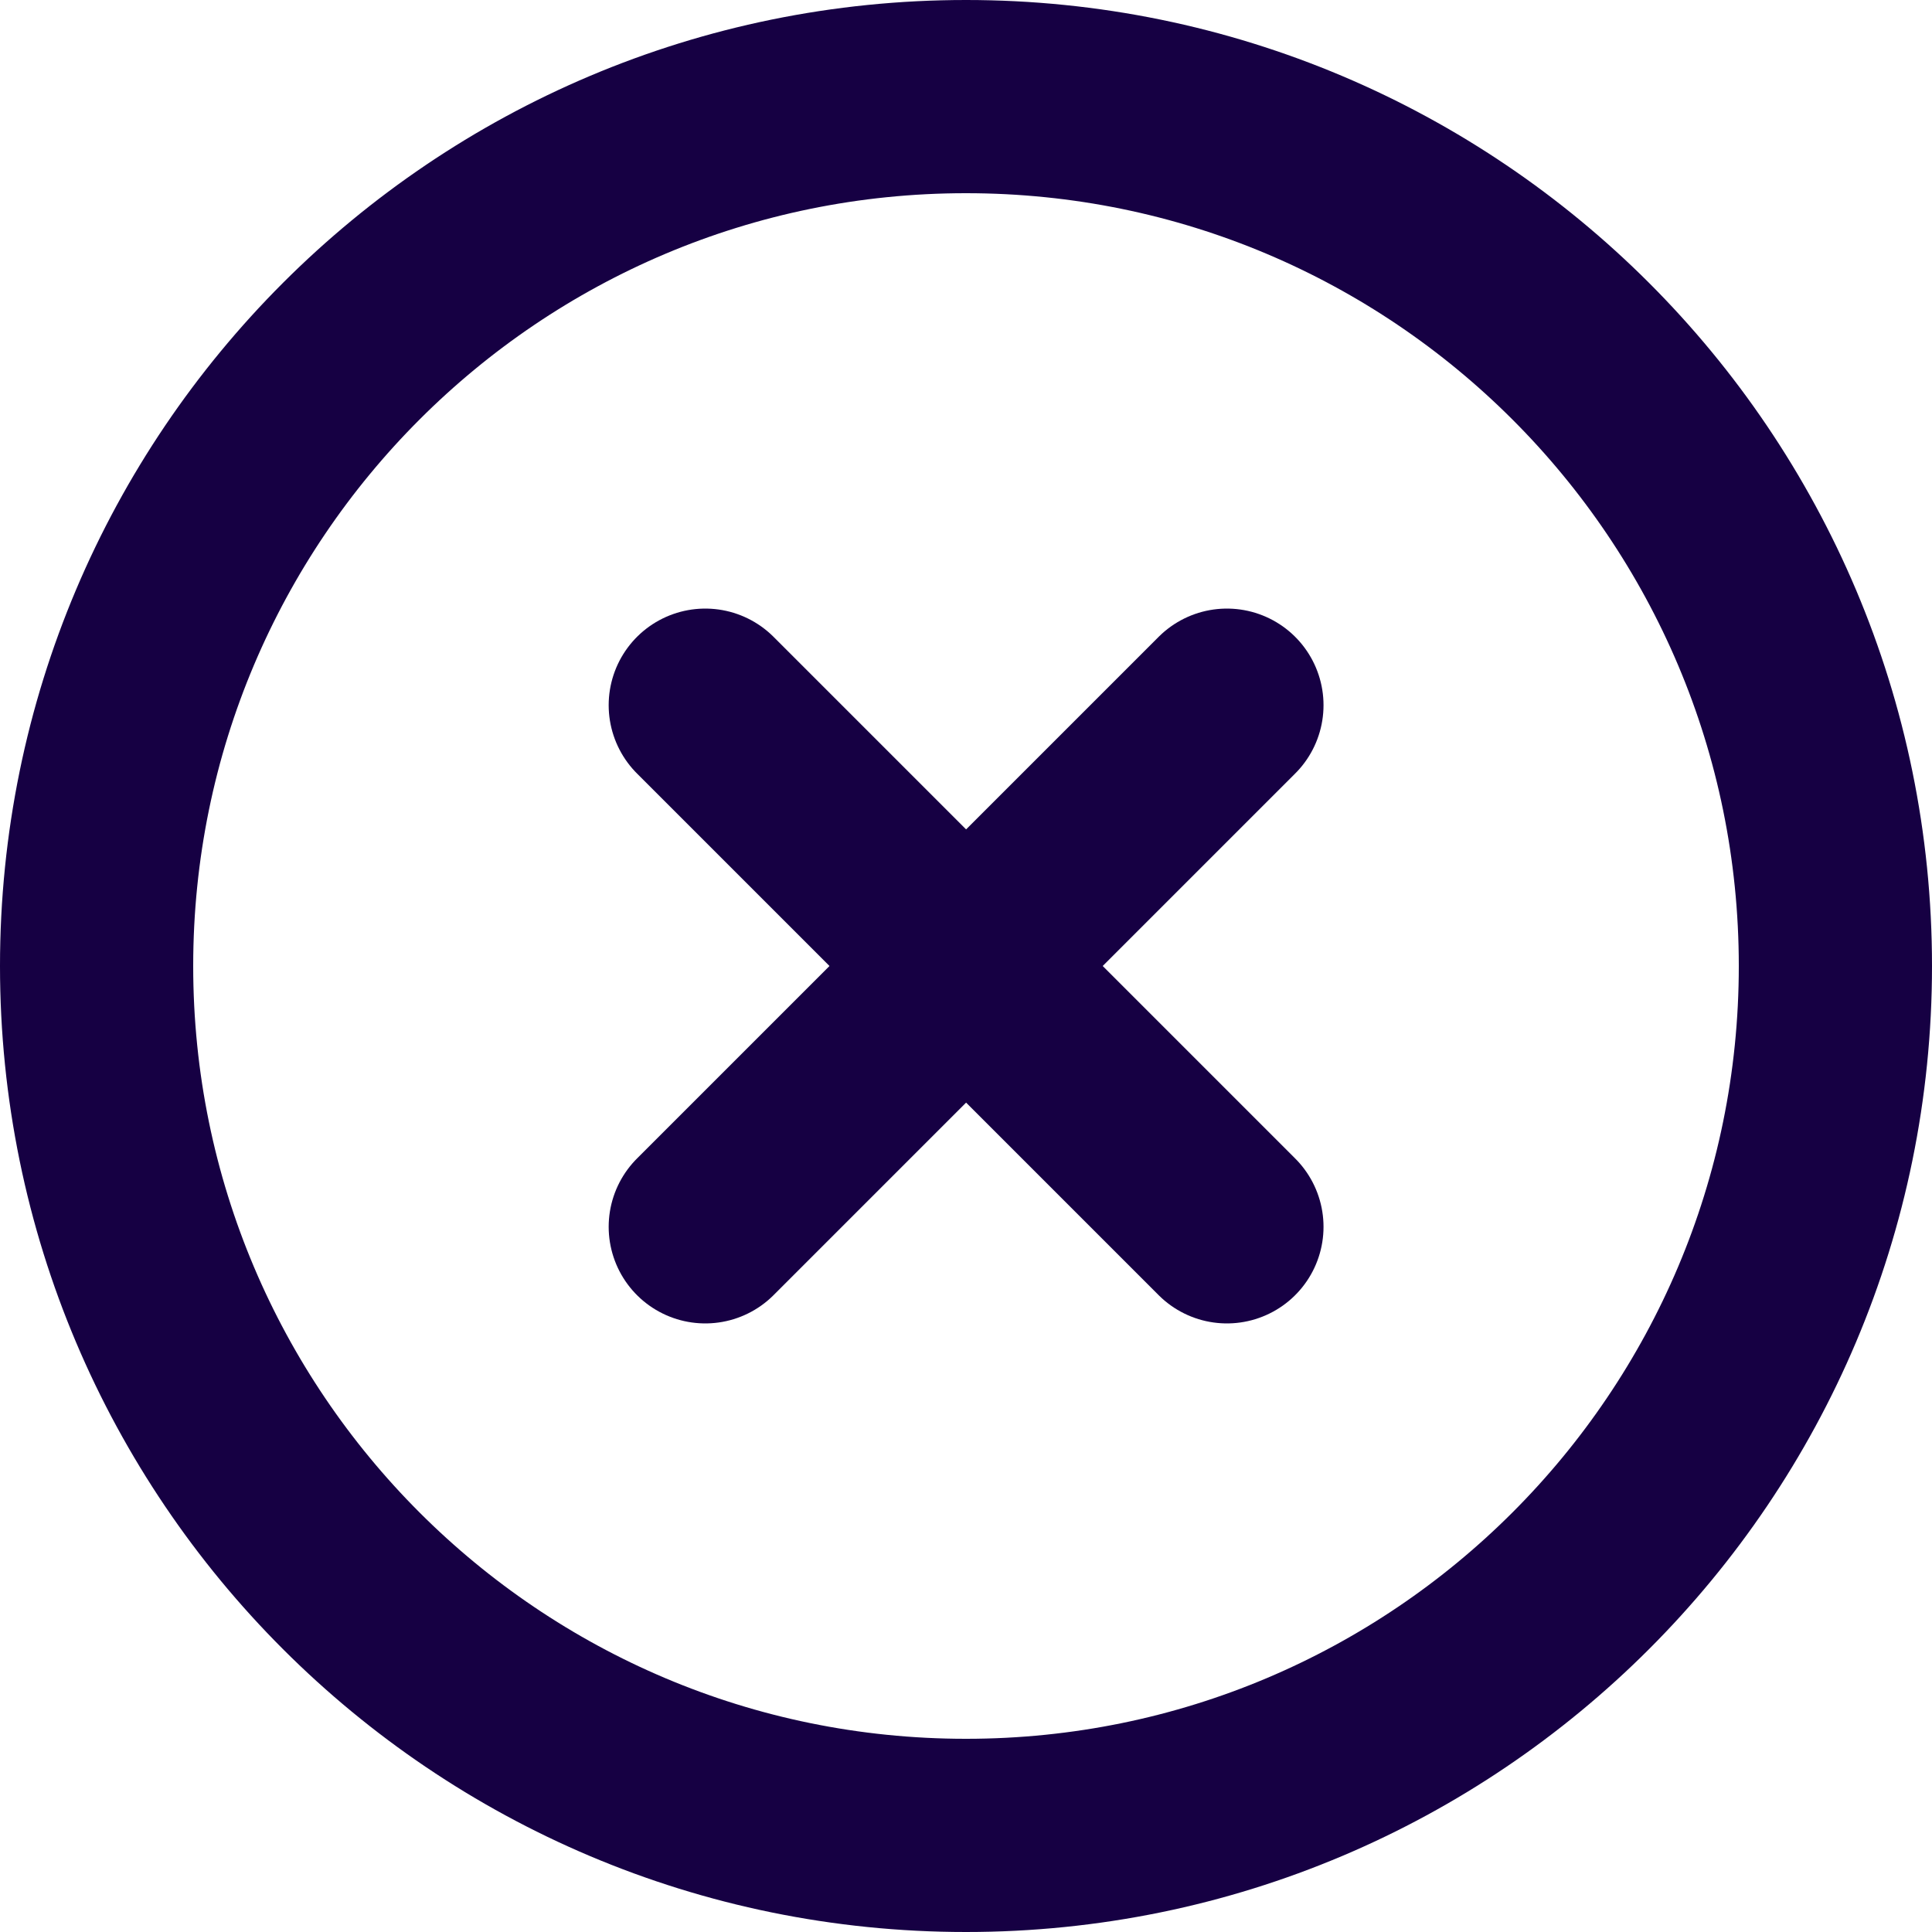 <svg width="20" height="20" viewBox="0 0 20 20" fill="none" xmlns="http://www.w3.org/2000/svg">
<g id="Group 4921">
<path id="Oval" fill-rule="evenodd" clip-rule="evenodd" d="M10 19C14.971 19 19 14.971 19 10C19 5.029 14.971 1 10 1C5.029 1 1 5.029 1 10C1 14.971 5.029 19 10 19Z" stroke="#160043" stroke-width="2" stroke-linecap="round" stroke-linejoin="round"/>
<path id="Shape" d="M12.701 7.3L7.301 12.7" stroke="#160043" stroke-width="2" stroke-linecap="round" stroke-linejoin="round"/>
<path id="Shape_2" d="M7.301 7.3L12.701 12.7" stroke="#160043" stroke-width="2" stroke-linecap="round" stroke-linejoin="round"/>
</g>
</svg>
